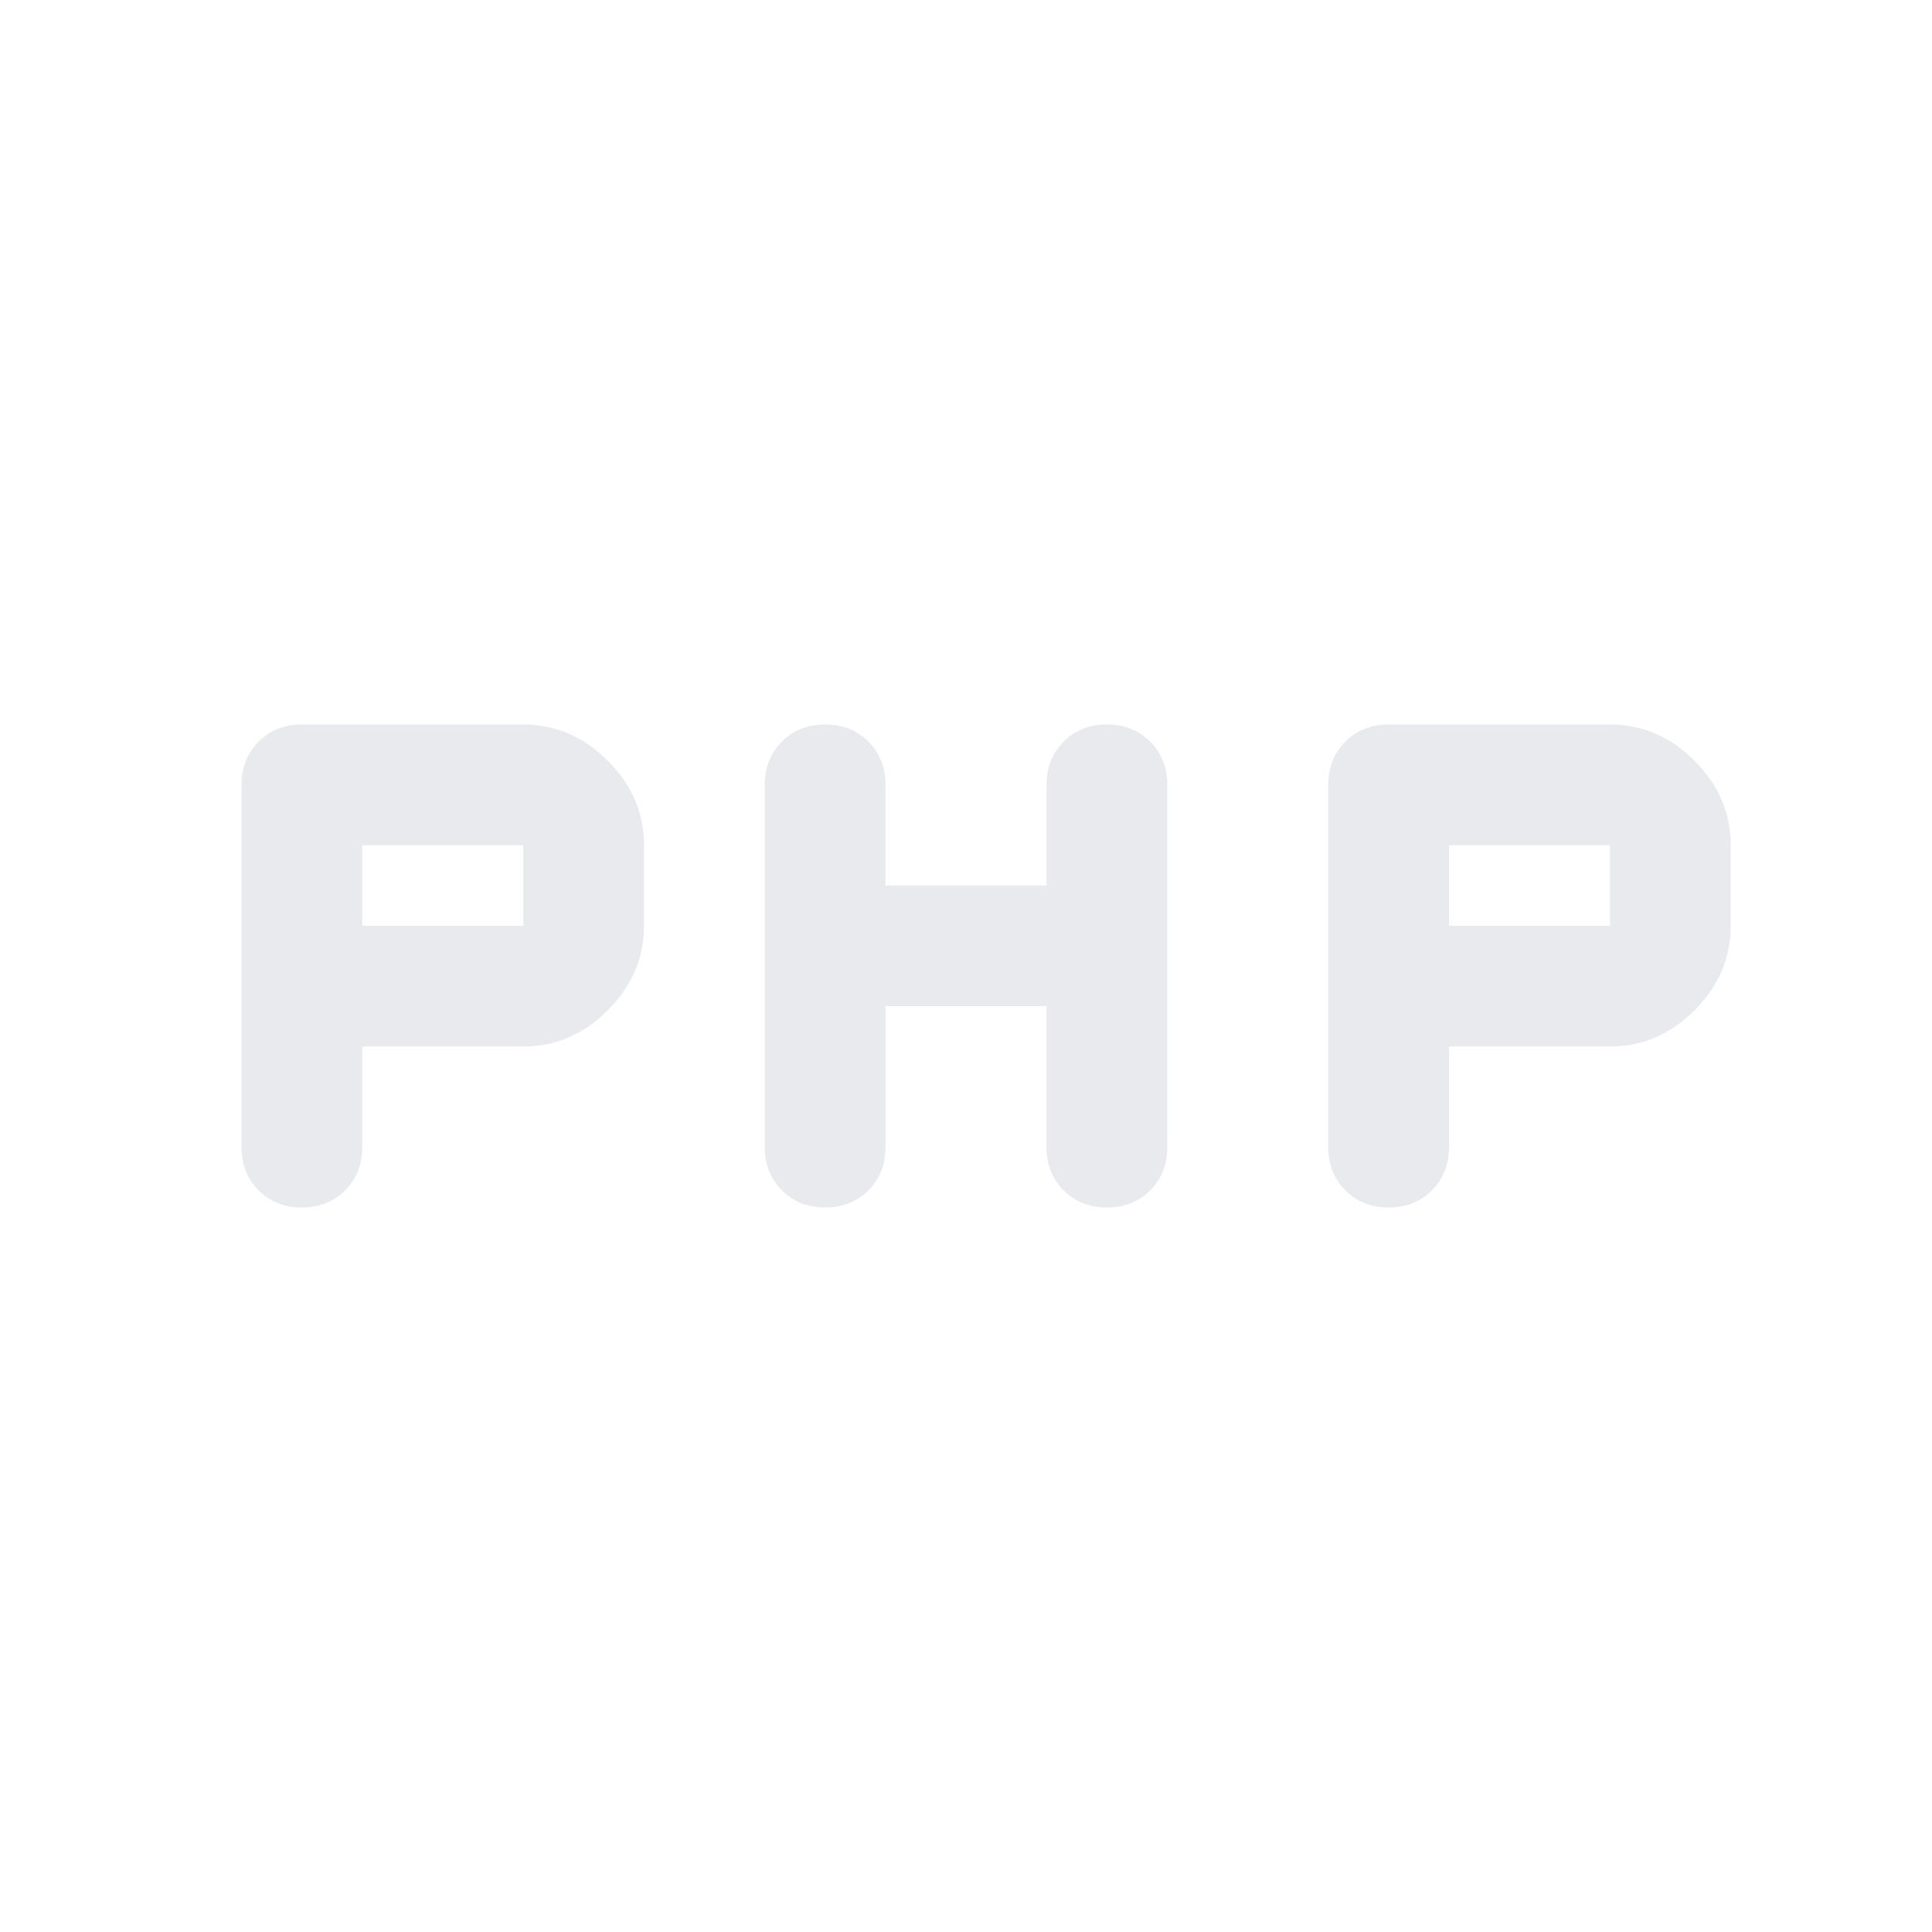 <svg xmlns="http://www.w3.org/2000/svg" height="24px" viewBox="0 -960 960 960" width="24px" fill="#e8eaed"><path d="M120-390v-180q0-13 8.5-21.5T150-600h110q24 0 42 18t18 42v40q0 24-18 42t-42 18h-80v50q0 13-8.5 21.5T150-360q-13 0-21.5-8.5T120-390Zm260 0v-180q0-13 8.5-21.5T410-600q13 0 21.5 8.5T440-570v50h80v-50q0-13 8.5-21.5T550-600q13 0 21.5 8.5T580-570v180q0 13-8.5 21.5T550-360q-13 0-21.5-8.5T520-390v-70h-80v70q0 13-8.5 21.5T410-360q-13 0-21.5-8.5T380-390Zm280 0v-180q0-13 8.5-21.5T690-600h110q24 0 42 18t18 42v40q0 24-18 42t-42 18h-80v50q0 13-8.5 21.5T690-360q-13 0-21.5-8.5T660-390ZM180-500h80v-40h-80v40Zm540 0h80v-40h-80v40Z"/></svg>